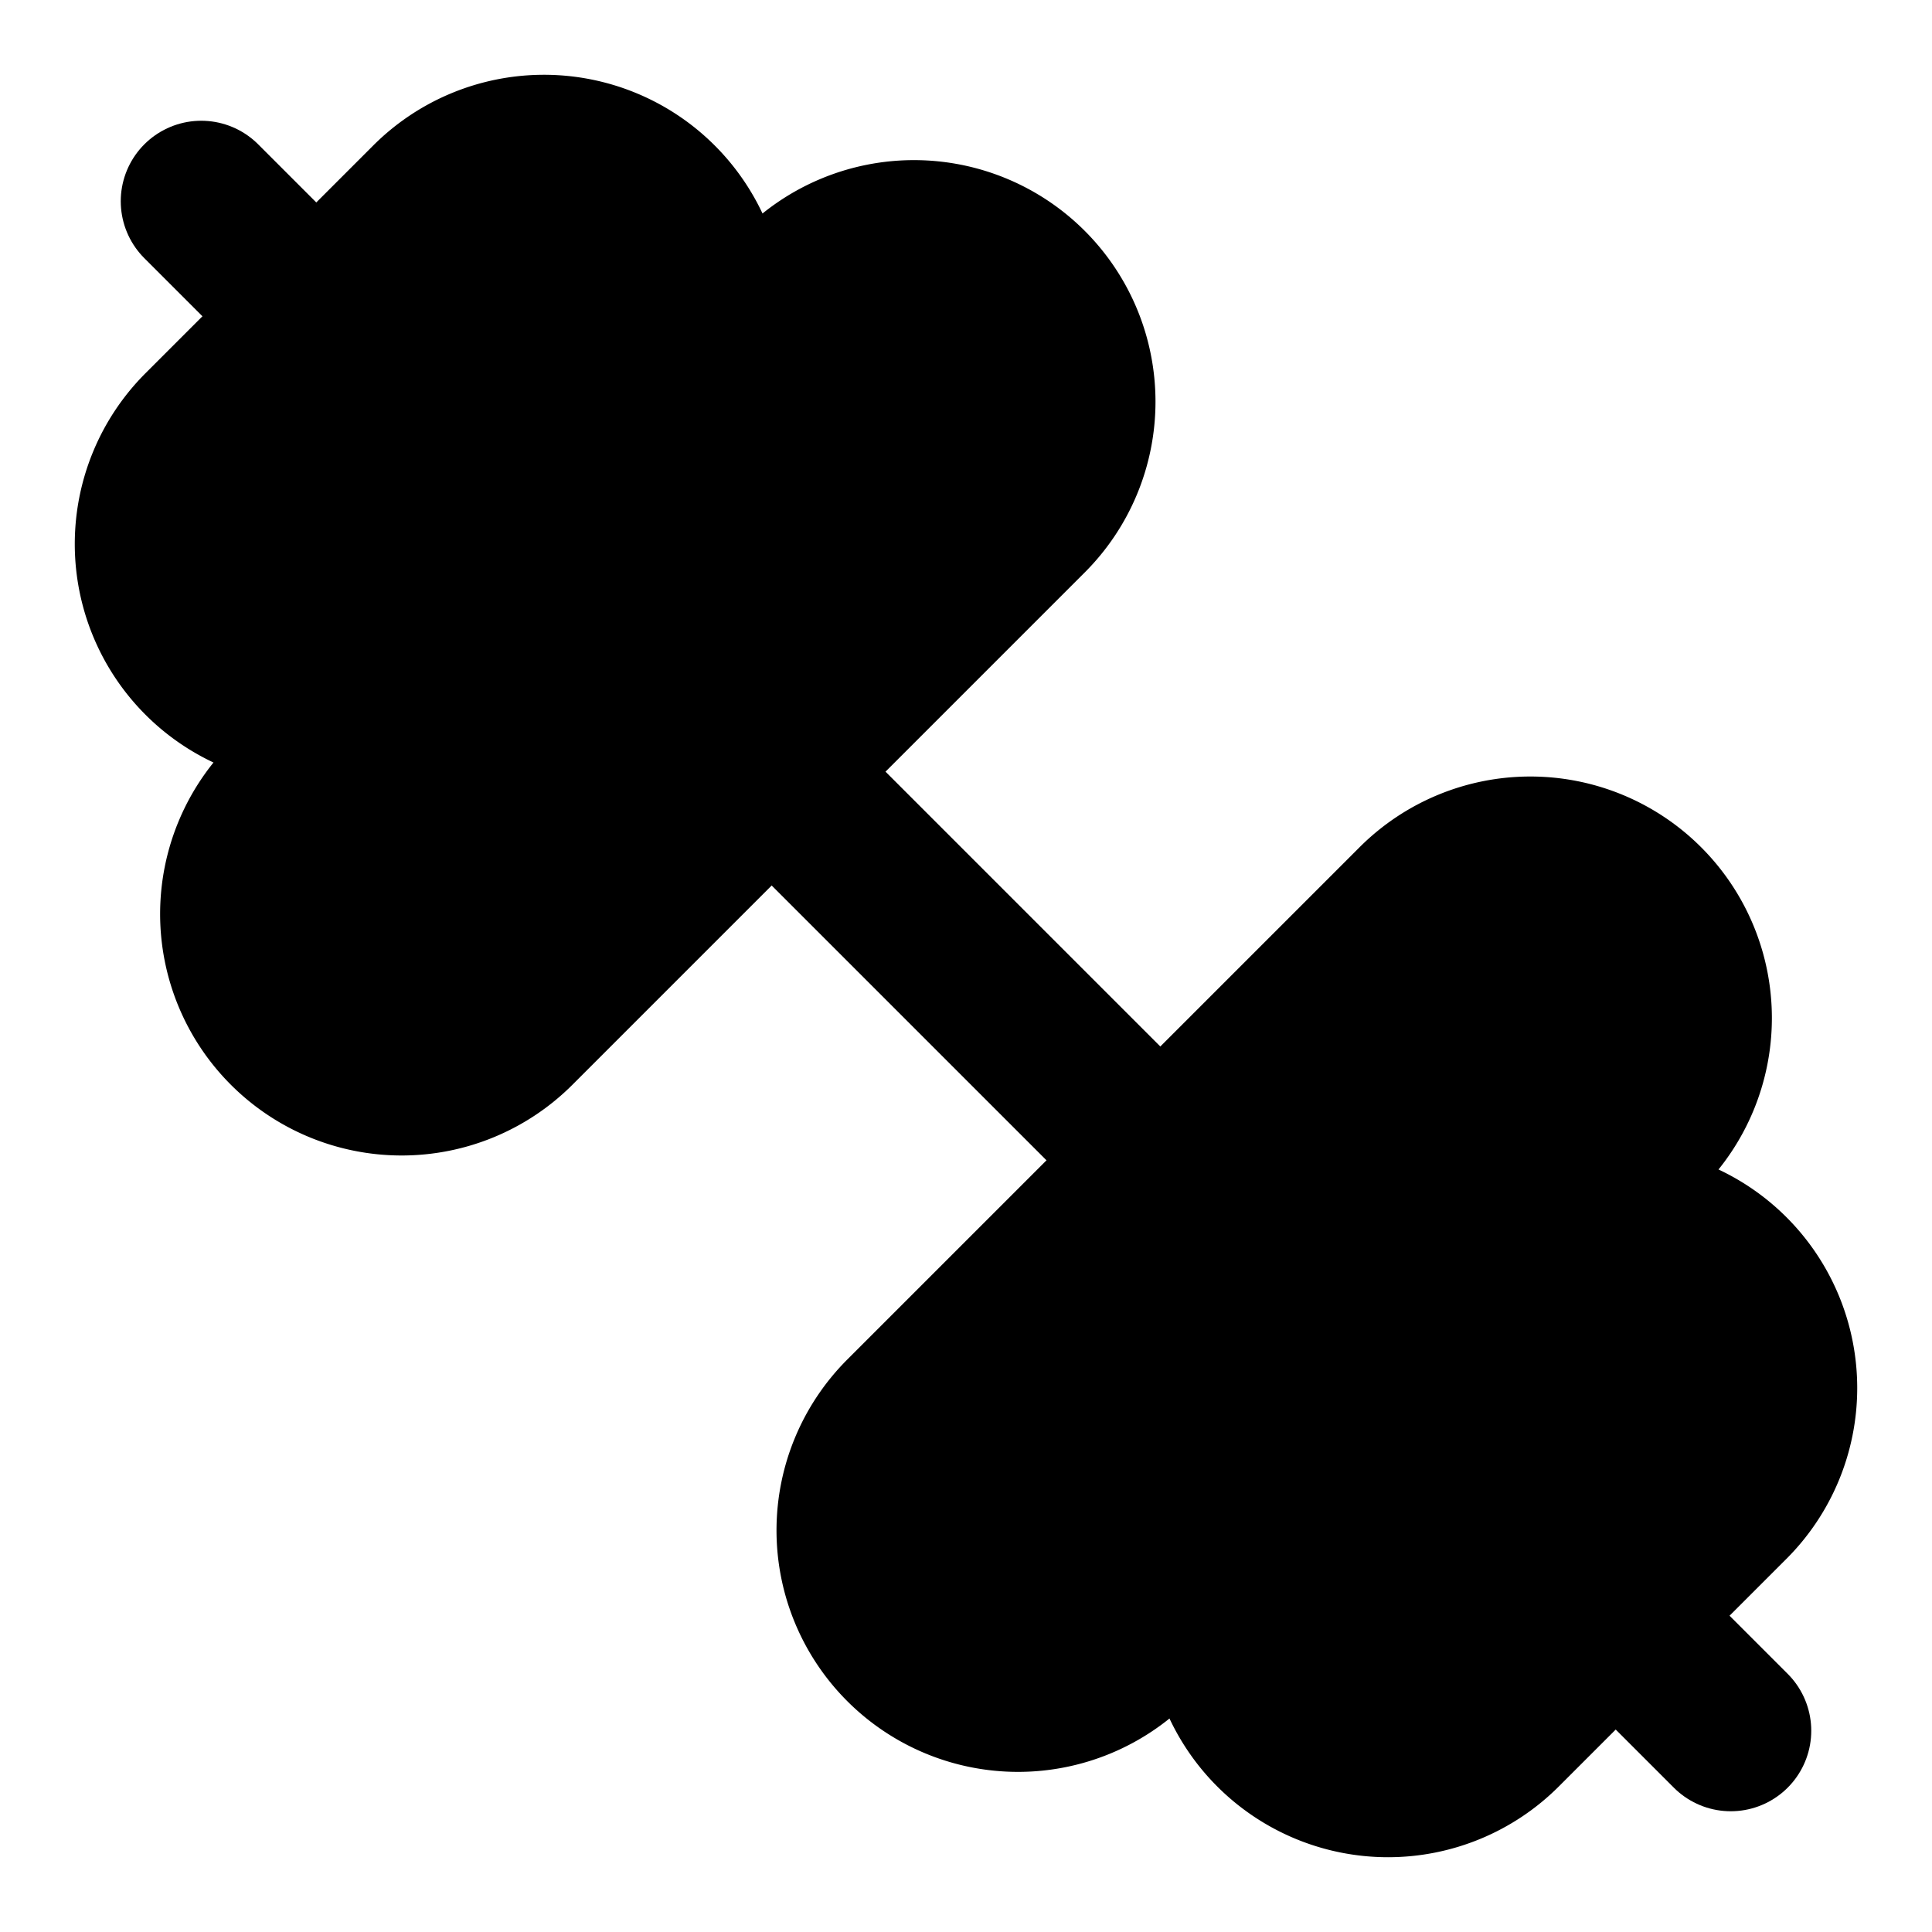 <!-- @license lucide-static v0.424.0 - ISC -->
<svg
    xmlns="http://www.w3.org/2000/svg"
    class="lucide lucide-dumbbell"
    width="24"
    height="24"
    viewBox="0 0 24 24"
    fill="currentColor"
    stroke="currentColor"
    stroke-width="2"
    stroke-linecap="round"
    stroke-linejoin="round"
>
    <path vector-effect="non-scaling-stroke" d="M14.4 14.4 9.6 9.6" />
    <path
        vector-effect="non-scaling-stroke"
        d="M18.657 21.485a2 2 0 1 1-2.829-2.828l-1.767 1.768a2 2 0 1 1-2.829-2.829l6.364-6.364a2 2 0 1 1 2.829 2.829l-1.768 1.767a2 2 0 1 1 2.828 2.829z"
    />
    <path vector-effect="non-scaling-stroke" d="m21.5 21.5-1.4-1.4" />
    <path vector-effect="non-scaling-stroke" d="M3.9 3.9 2.5 2.5" />
    <path
        vector-effect="non-scaling-stroke"
        d="M6.404 12.768a2 2 0 1 1-2.829-2.829l1.768-1.767a2 2 0 1 1-2.828-2.829l2.828-2.828a2 2 0 1 1 2.829 2.828l1.767-1.768a2 2 0 1 1 2.829 2.829z"
    />
</svg>
